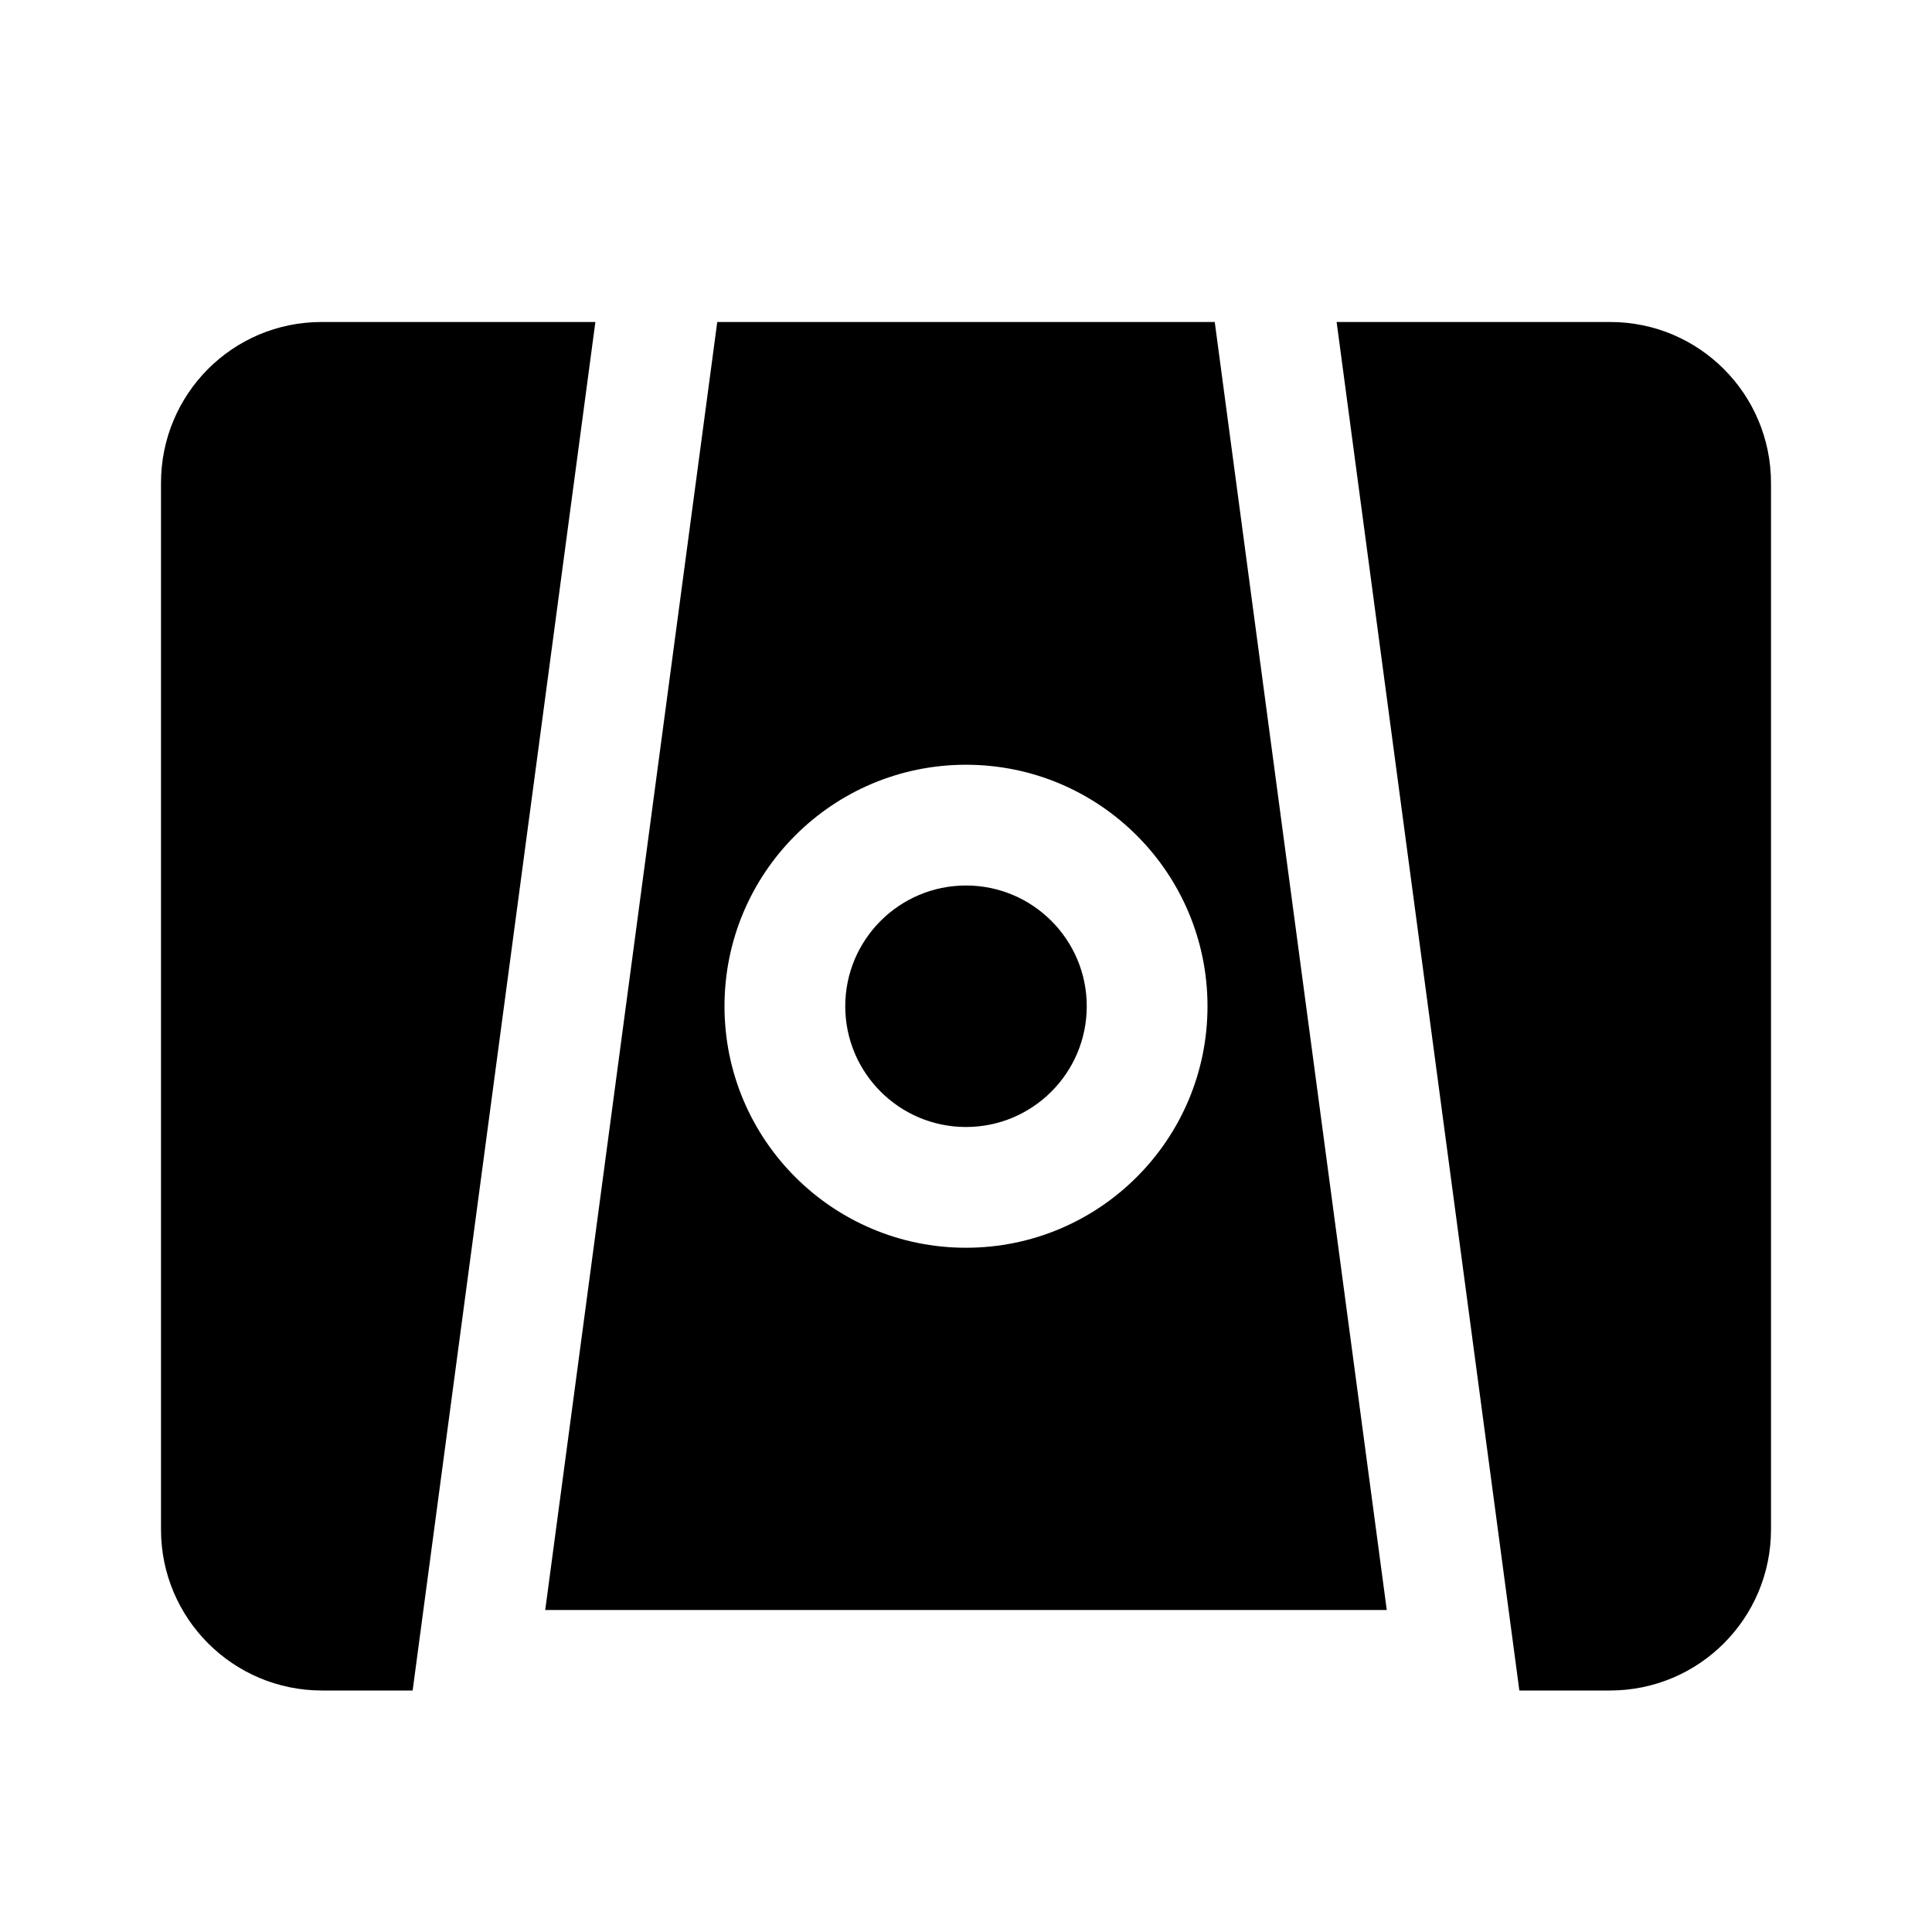 <svg width="24" height="24" viewBox="0 0 24 24" fill="currentColor" xmlns="http://www.w3.org/2000/svg"><path d="M13.5 12.5C13.5 13.328 12.828 14 12 14C11.172 14 10.5 13.328 10.5 12.5C10.5 11.672 11.172 11 12 11C12.828 11 13.5 11.672 13.5 12.5Z"/><path fill-rule="evenodd" clip-rule="evenodd" d="M8.91 4L15.09 4L17.227 20H6.773L8.91 4ZM15 12.5C15 14.157 13.657 15.5 12 15.5C10.343 15.5 9 14.157 9 12.5C9 10.843 10.343 9.5 12 9.5C13.657 9.5 15 10.843 15 12.5Z"/><path d="M20.003 4H16.604L18.874 21H20C21.105 21 22 20.105 22 19V6C22 4.895 21.107 4 20.003 4Z"/><path d="M7.396 4L3.994 4C2.889 4 2 4.895 2 6V19C2 20.105 2.895 21 4 21L5.126 21L7.396 4Z"/></svg>